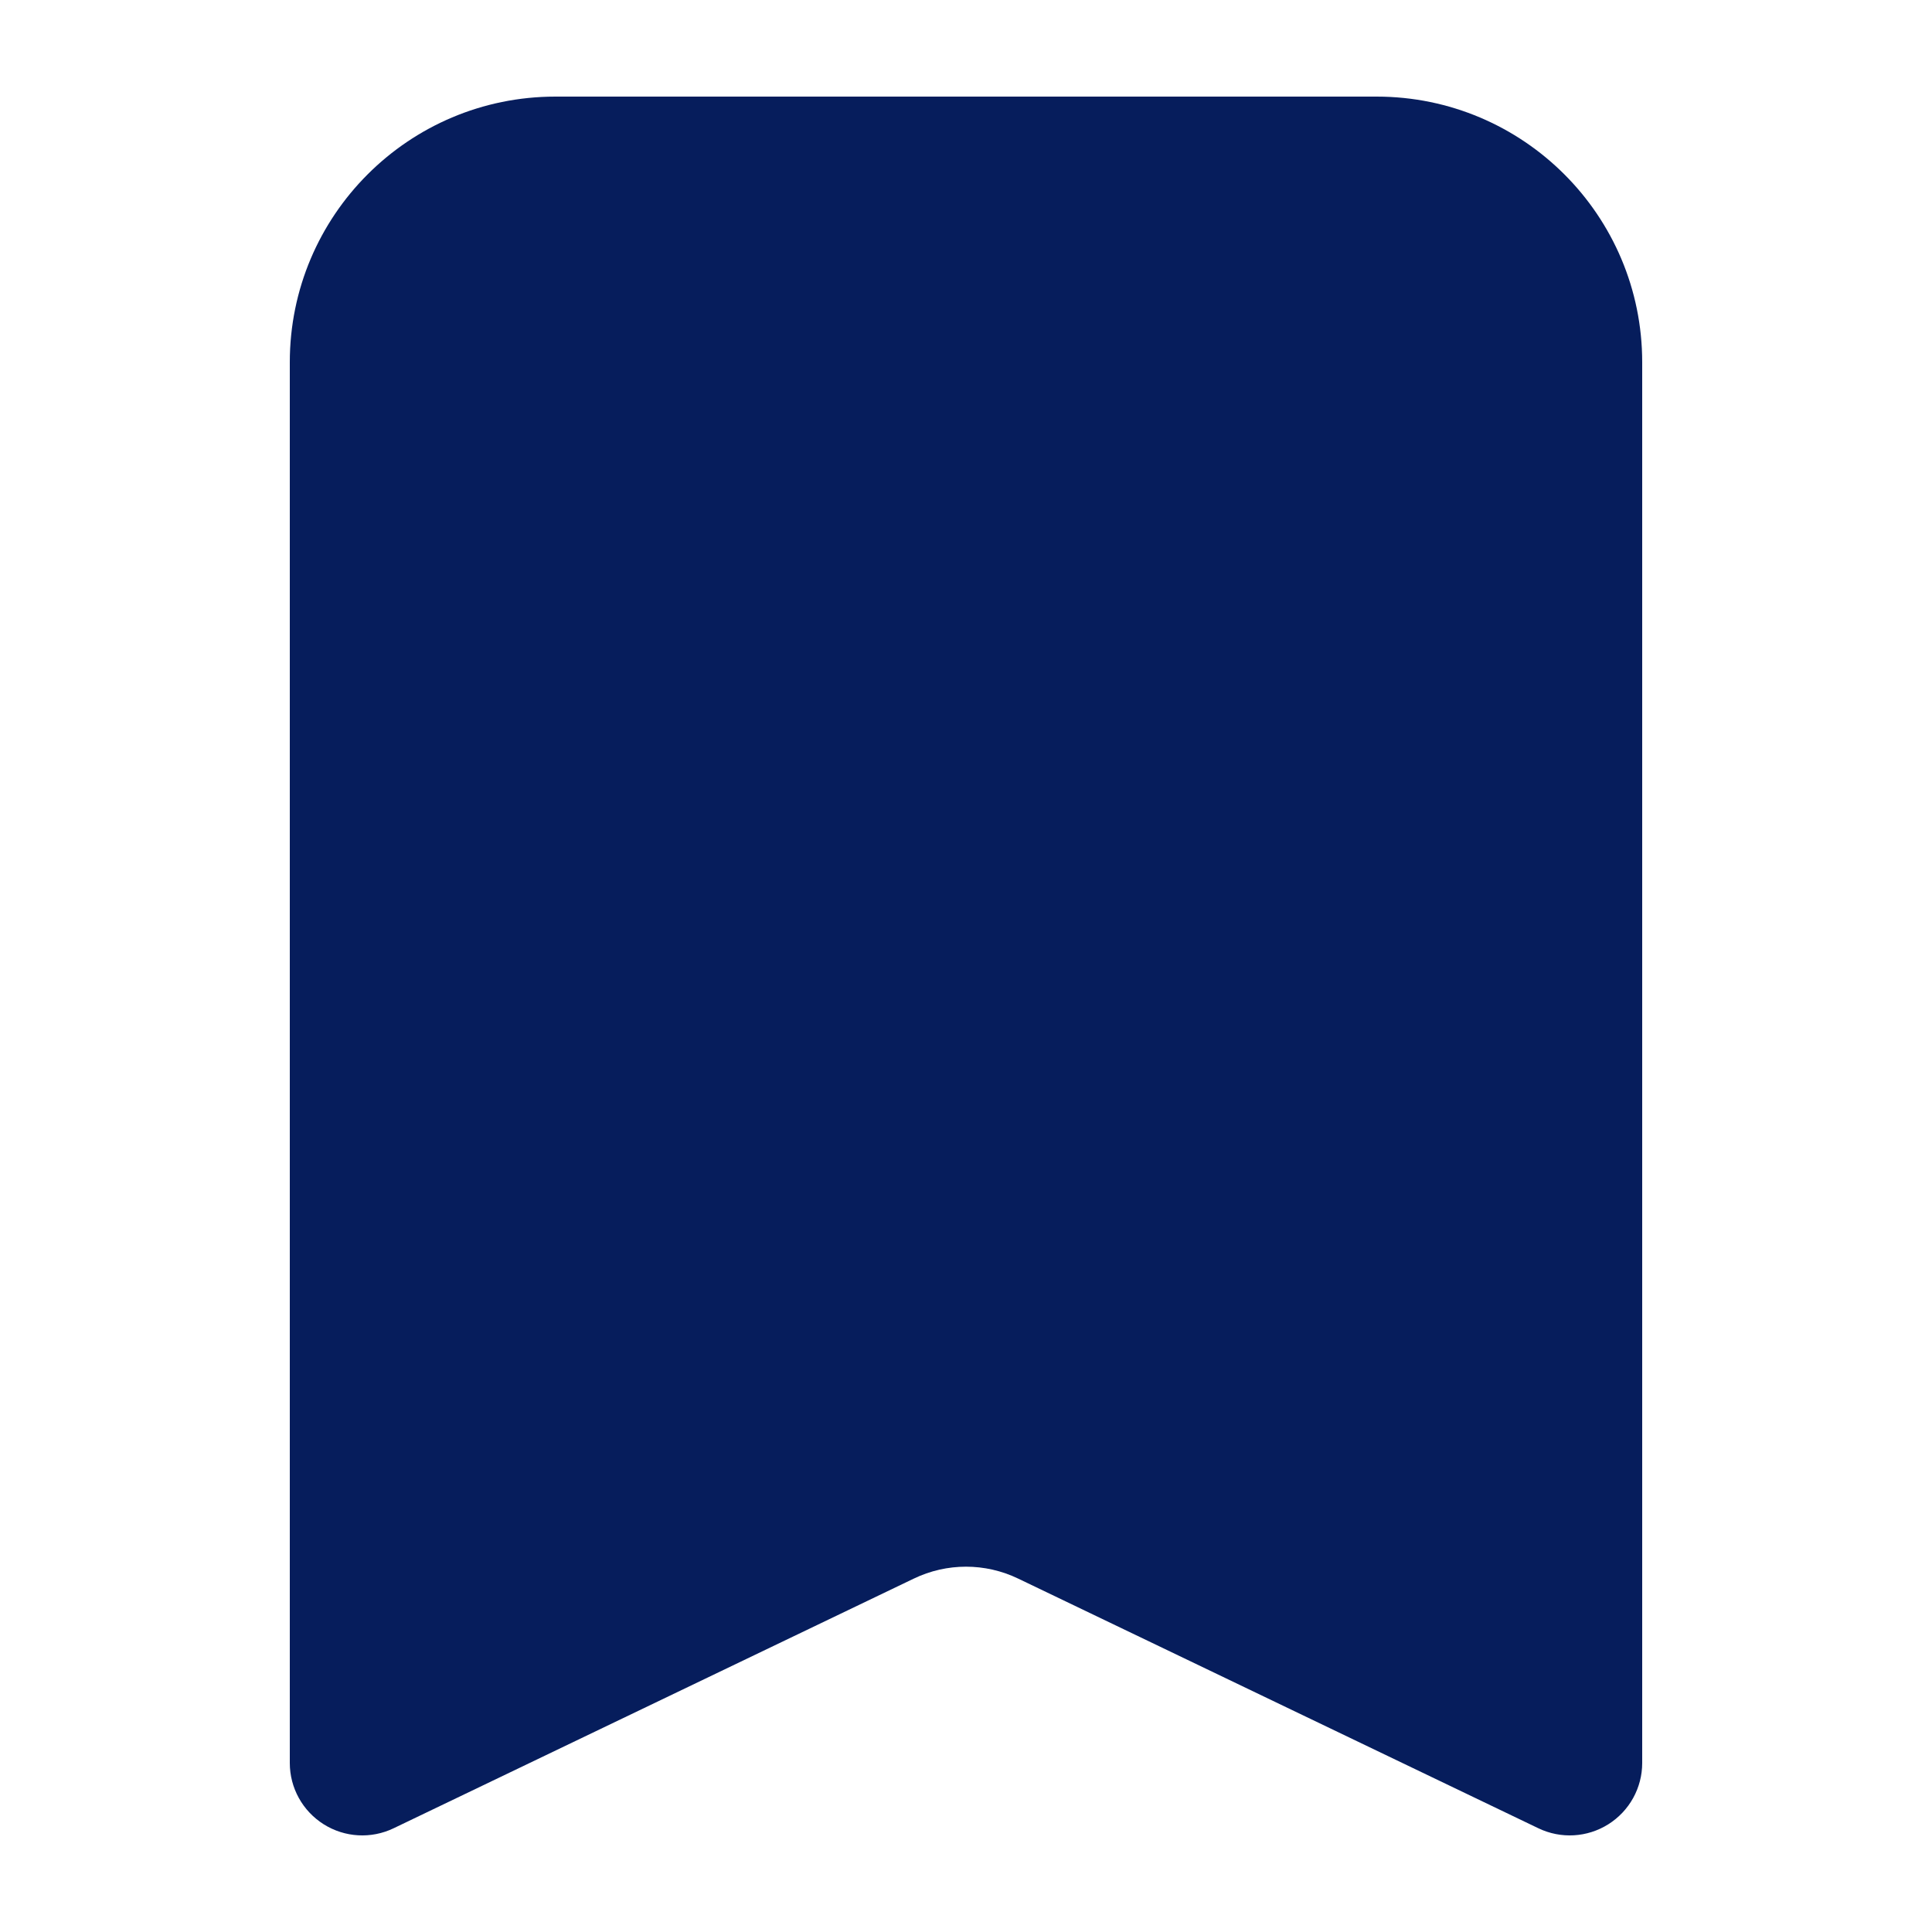 <svg width="20" height="20" viewBox="0 0 20 20" fill="none" xmlns="http://www.w3.org/2000/svg">
<rect width="20" height="20" fill="white"/>
<path d="M3 3.75C3 2.231 4.231 1 5.75 1H14.25C15.769 1 17 2.231 17 3.75V18.25C17 18.508 16.868 18.747 16.649 18.885C16.431 19.022 16.158 19.038 15.925 18.926L10.541 16.342C10.199 16.177 9.801 16.177 9.459 16.342L4.075 18.926C3.842 19.038 3.569 19.022 3.351 18.885C3.132 18.747 3 18.508 3 18.25V3.75Z" fill="#061D5C"/>
</svg>
